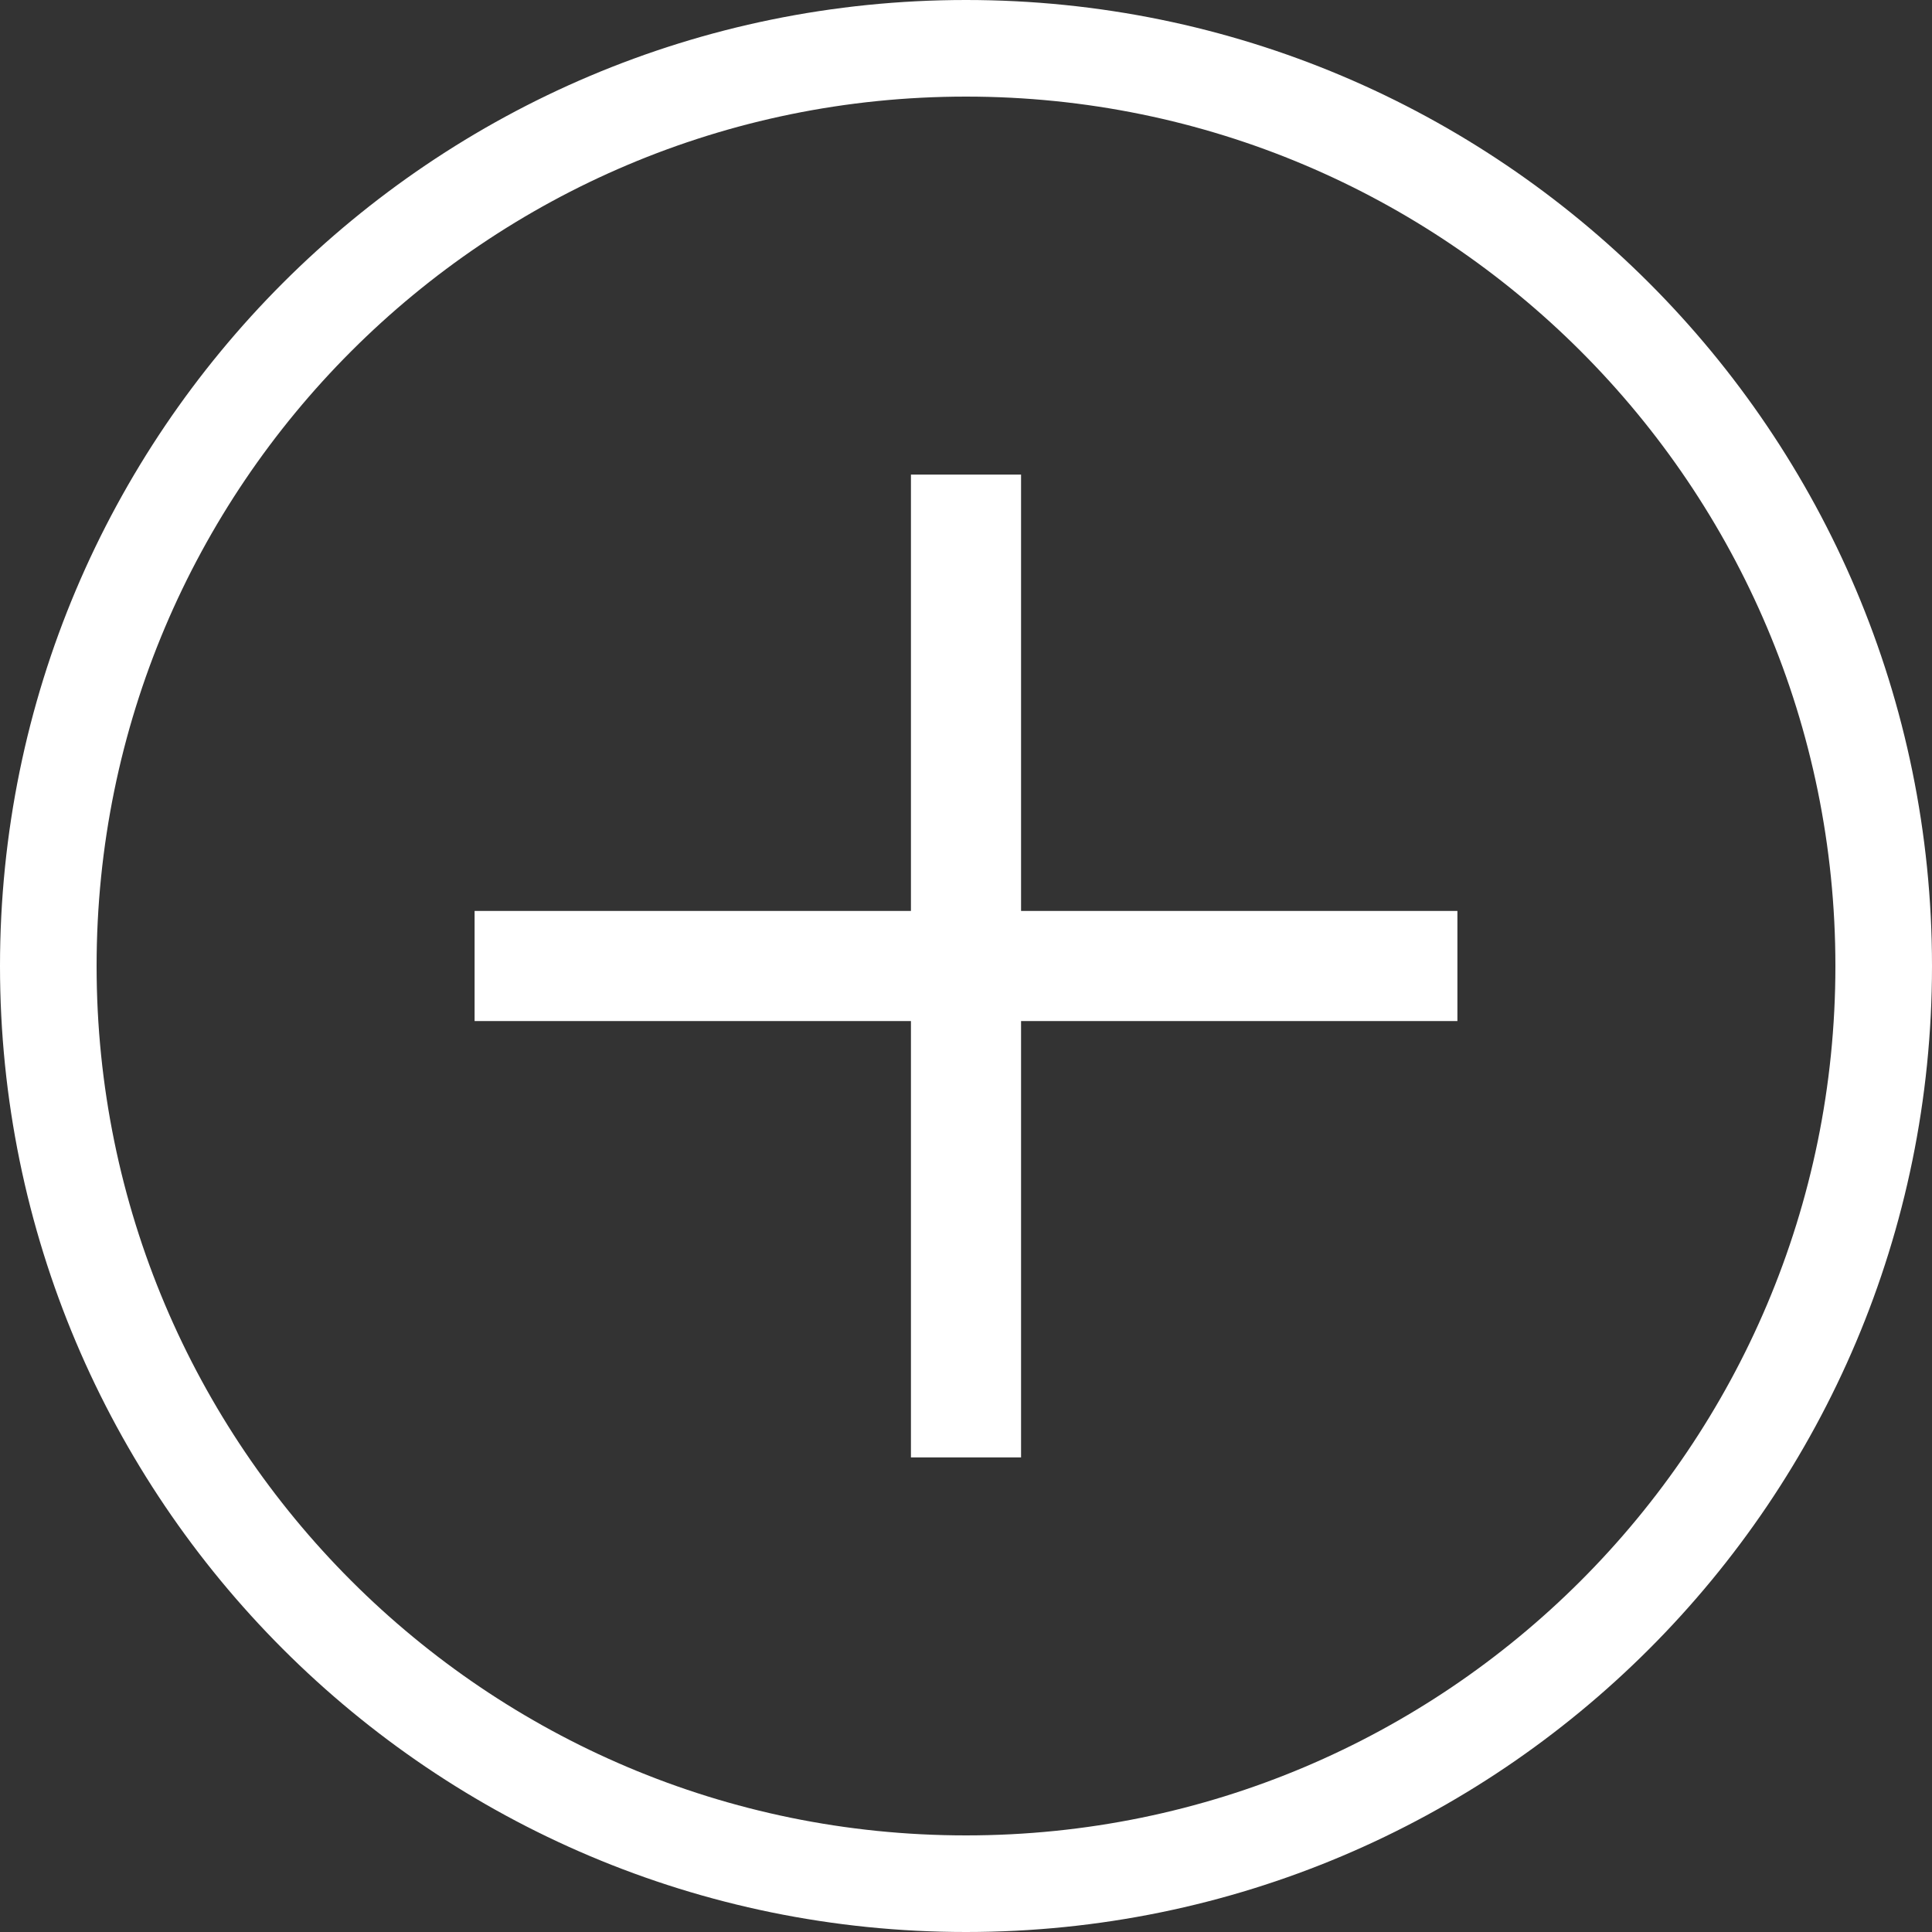 <svg width="20" height="20" viewBox="0 0 20 20" fill="none" xmlns="http://www.w3.org/2000/svg">
<rect x="0" y="0" width="20" height="20" fill="#333333" stroke="none"/>
<path d="M19.5 10C19.5 4.753 15.247 0.5 10 0.5C4.753 0.5 0.5 4.753 0.5 10C0.5 15.247 4.753 19.5 10 19.5C15.247 19.5 19.5 15.247 19.5 10Z" stroke="white"/>
<path d="M10.57 4.913L9.43 4.913V9.43L4.913 9.43V10.57L9.43 10.57V15.087L10.57 15.087L10.57 10.57H15.087V9.43H10.57L10.57 4.913Z" fill="white"/>
</svg>
